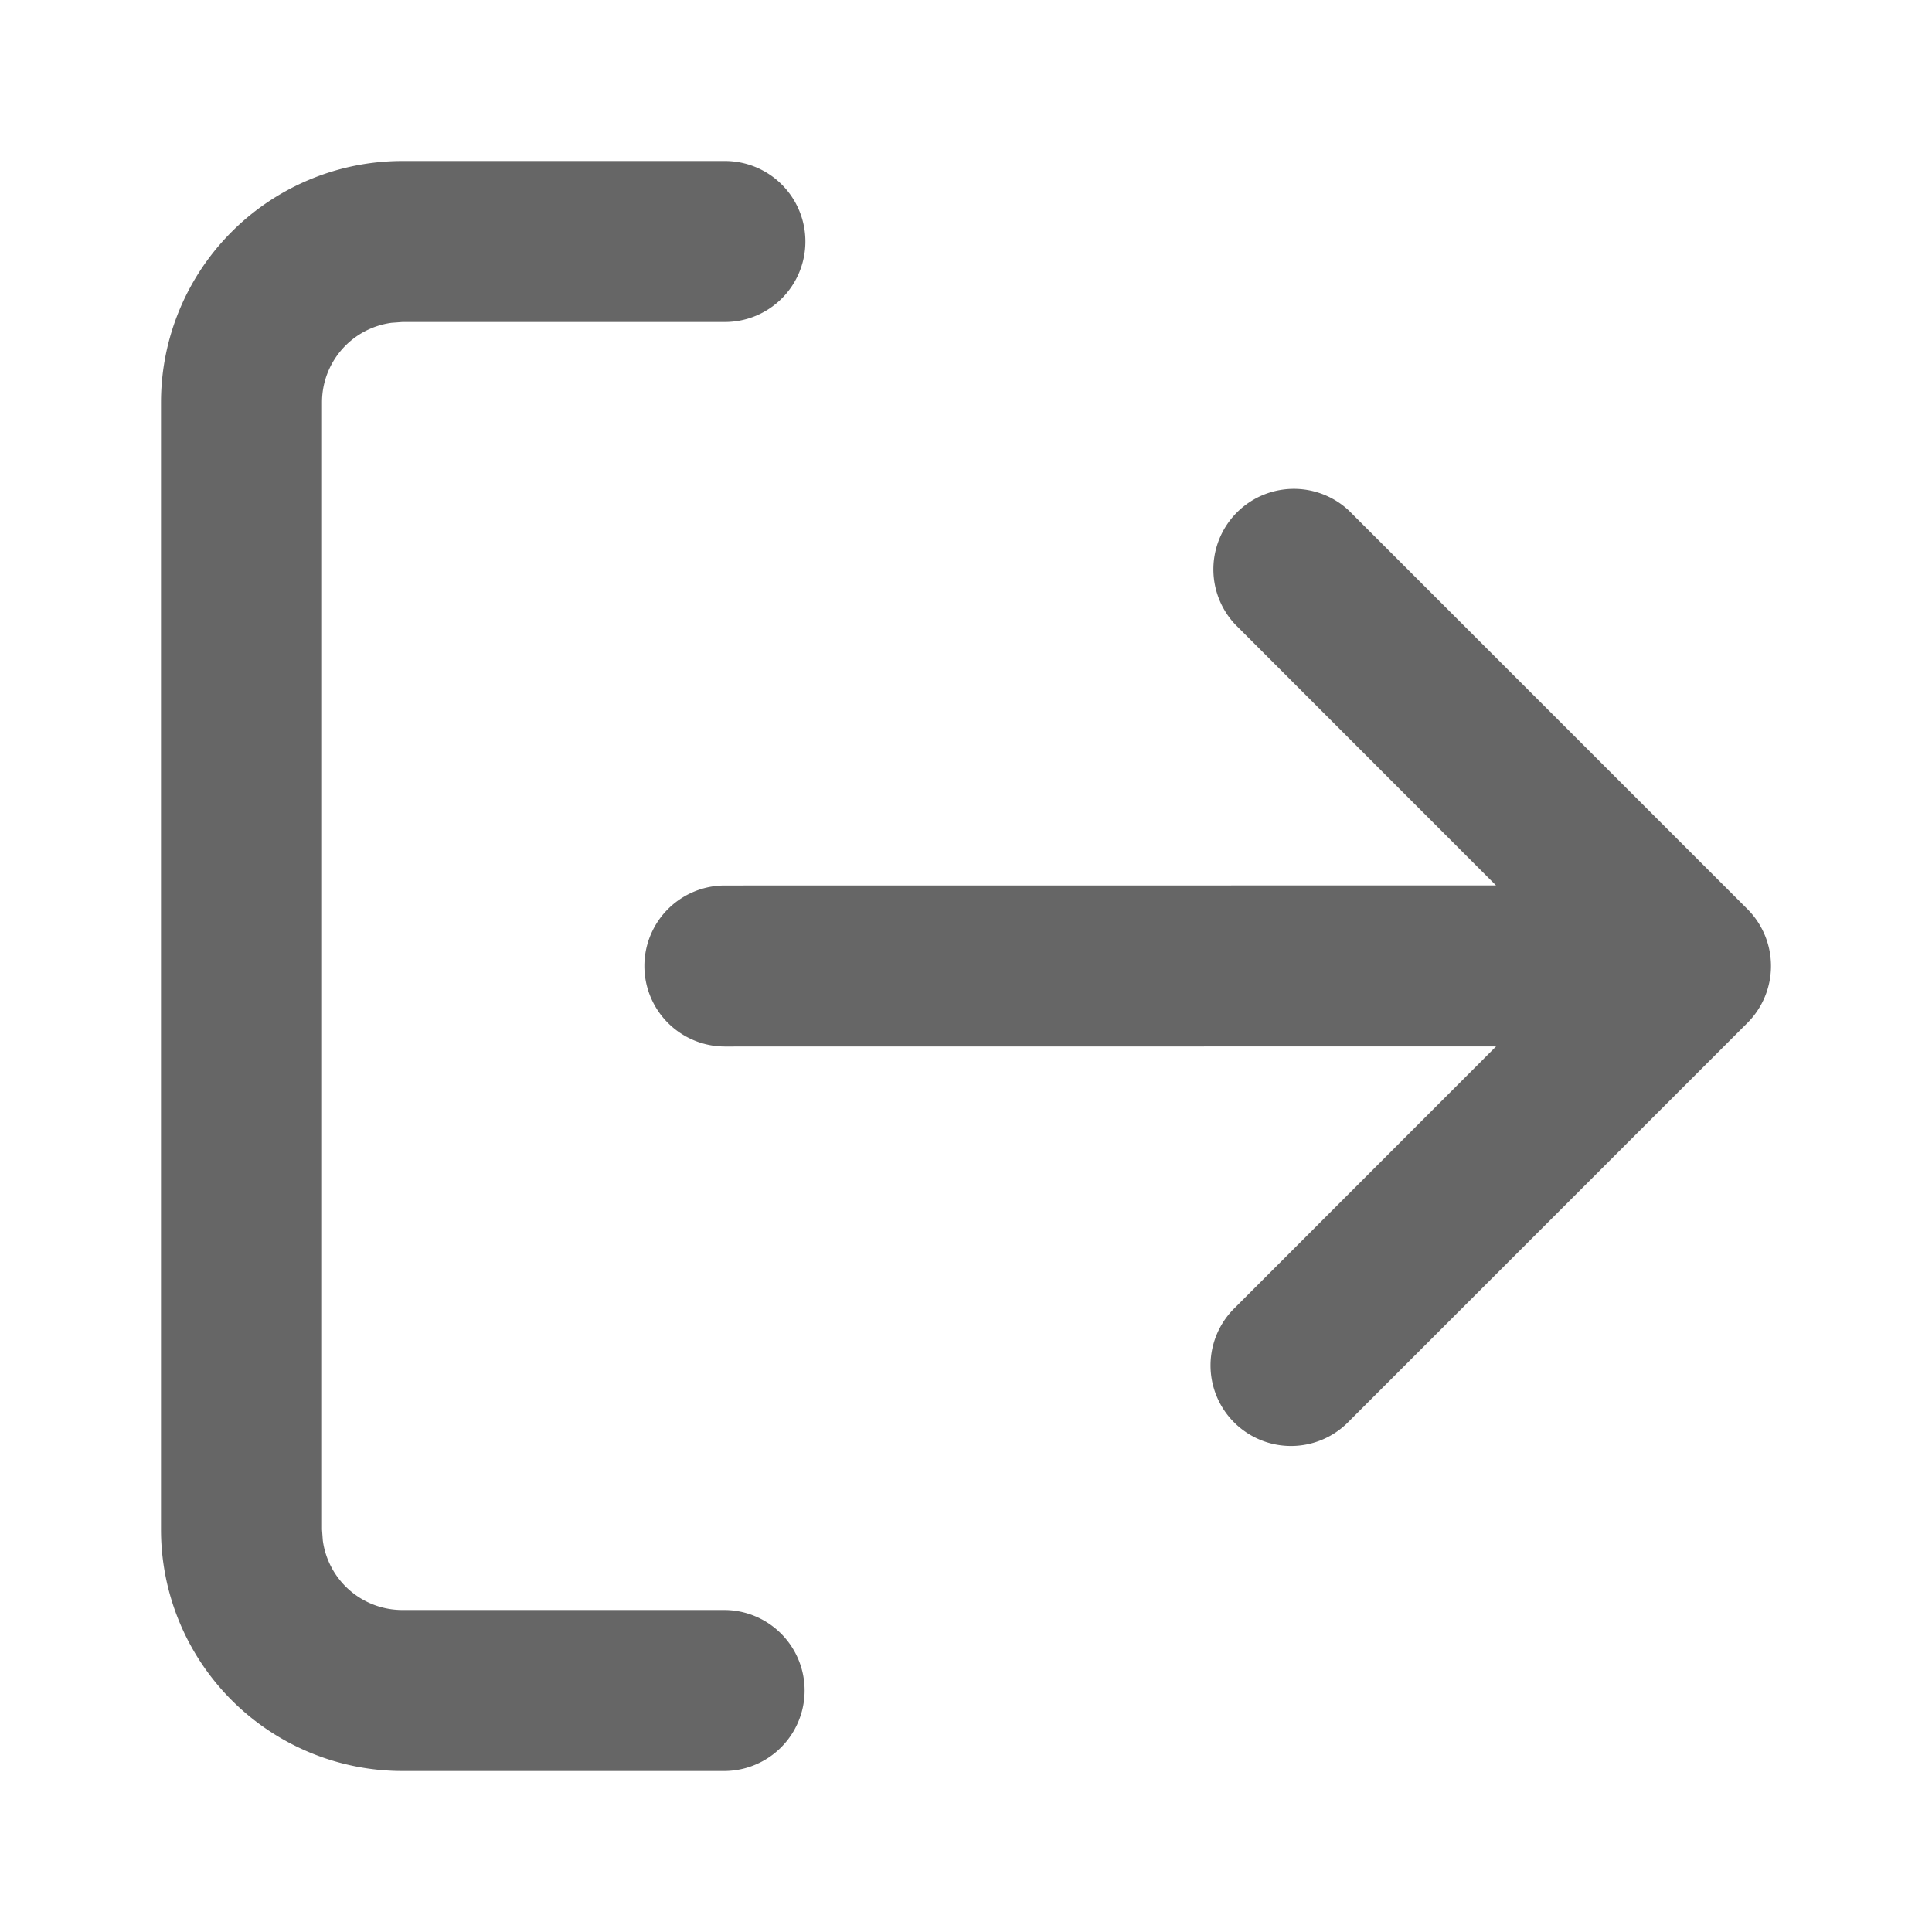 <?xml version="1.0" standalone="no"?><!DOCTYPE svg PUBLIC "-//W3C//DTD SVG 1.1//EN" "http://www.w3.org/Graphics/SVG/1.1/DTD/svg11.dtd"><svg t="1744509535592" class="icon" viewBox="0 0 1024 1024" version="1.1" xmlns="http://www.w3.org/2000/svg" p-id="3832" xmlns:xlink="http://www.w3.org/1999/xlink" width="200" height="200"><path d="M384 85.333a42.667 42.667 0 1 1 0 85.333H213.333l-5.803 0.427A42.539 42.539 0 0 0 170.667 213.333v597.333l0.427 5.803A42.539 42.539 0 0 0 213.333 853.333h170.667a42.667 42.667 0 0 1 0 85.333H213.333a128 128 0 0 1-128-128V213.333a128 128 0 0 1 128-128z m330.965 185.301l211.2 211.2a42.667 42.667 0 0 1 0 60.331l-211.2 211.2a42.667 42.667 0 1 1-60.331-60.331l138.325-138.411L384 554.667a42.667 42.667 0 0 1 0-85.333l408.917-0.043-138.24-138.325a42.667 42.667 0 0 1 60.288-60.331z" fill="#666666" p-id="3833"></path></svg>